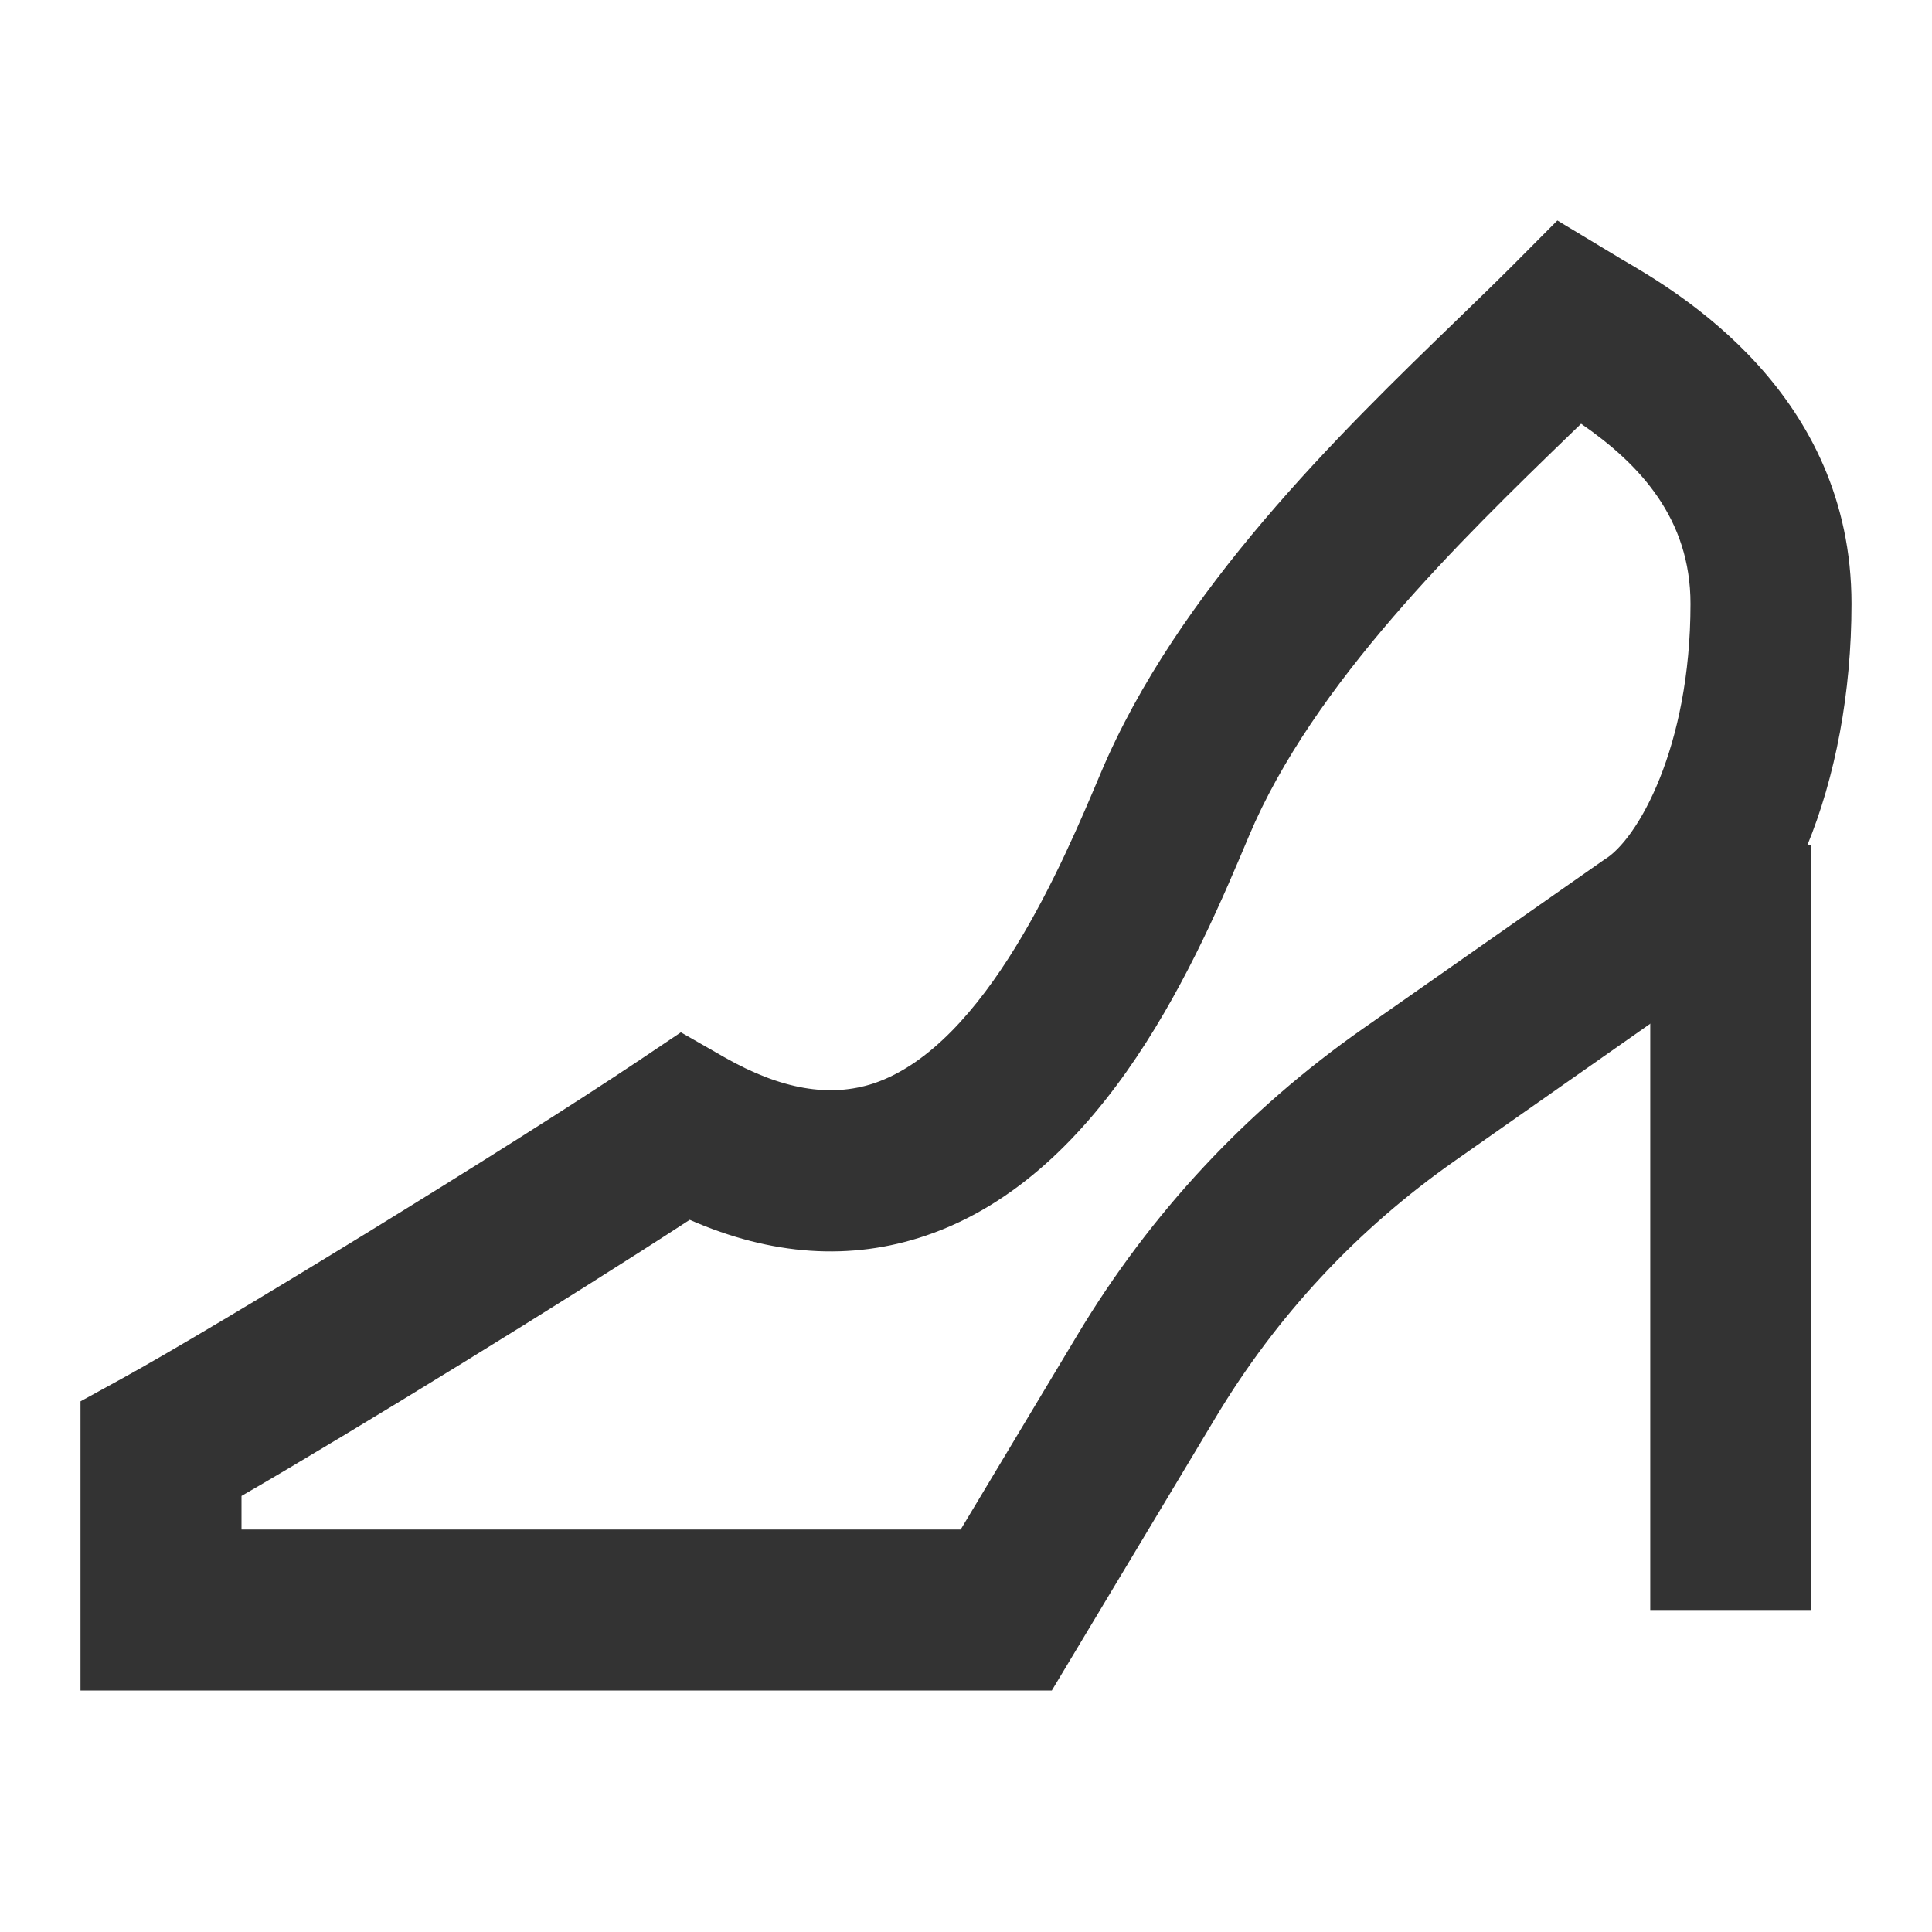 <?xml version="1.0" encoding="iso-8859-1"?>
<svg version="1.1" id="&#x56FE;&#x5C42;_1" xmlns="http://www.w3.org/2000/svg" xmlns:xlink="http://www.w3.org/1999/xlink" x="0px"
	 y="0px" viewBox="0 0 24 24" style="enable-background:new 0 0 24 24;" xml:space="preserve">
<path style="fill:#333333;" d="M13.066,21H1v-3.592l0.519-0.285c1.154-0.634,4.801-2.865,6.424-3.953l0.515-0.346l0.538,0.308
	c0.707,0.403,1.313,0.506,1.861,0.325c1.394-0.473,2.352-2.75,2.813-3.845c0.958-2.276,2.969-4.225,4.438-5.647
	c0.25-0.242,0.481-0.466,0.684-0.669l0.554-0.557l0.793,0.478C20.846,3.627,23,4.88,23,7.5c0,2.222-0.805,4.178-2.001,4.867
	l-2.919,2.048c-1.216,0.851-2.22,1.927-2.982,3.199L13.066,21z M3,19h8.934l1.449-2.415c0.908-1.515,2.104-2.796,3.551-3.809
	l2.993-2.096C20.339,10.439,21,9.286,21,7.5c0-1.055-0.627-1.731-1.359-2.236c-0.047,0.045-0.094,0.091-0.142,0.137
	c-1.345,1.303-3.187,3.087-3.985,4.987v0c-0.618,1.468-1.769,4.202-4.015,4.962c-0.932,0.316-1.916,0.248-2.931-0.197
	C7.049,16.143,4.415,17.765,3,18.583V19z"/>
<rect x="20.5" y="10.5" style="fill:#333333;" width="2" height="9.5"/>
</svg>






